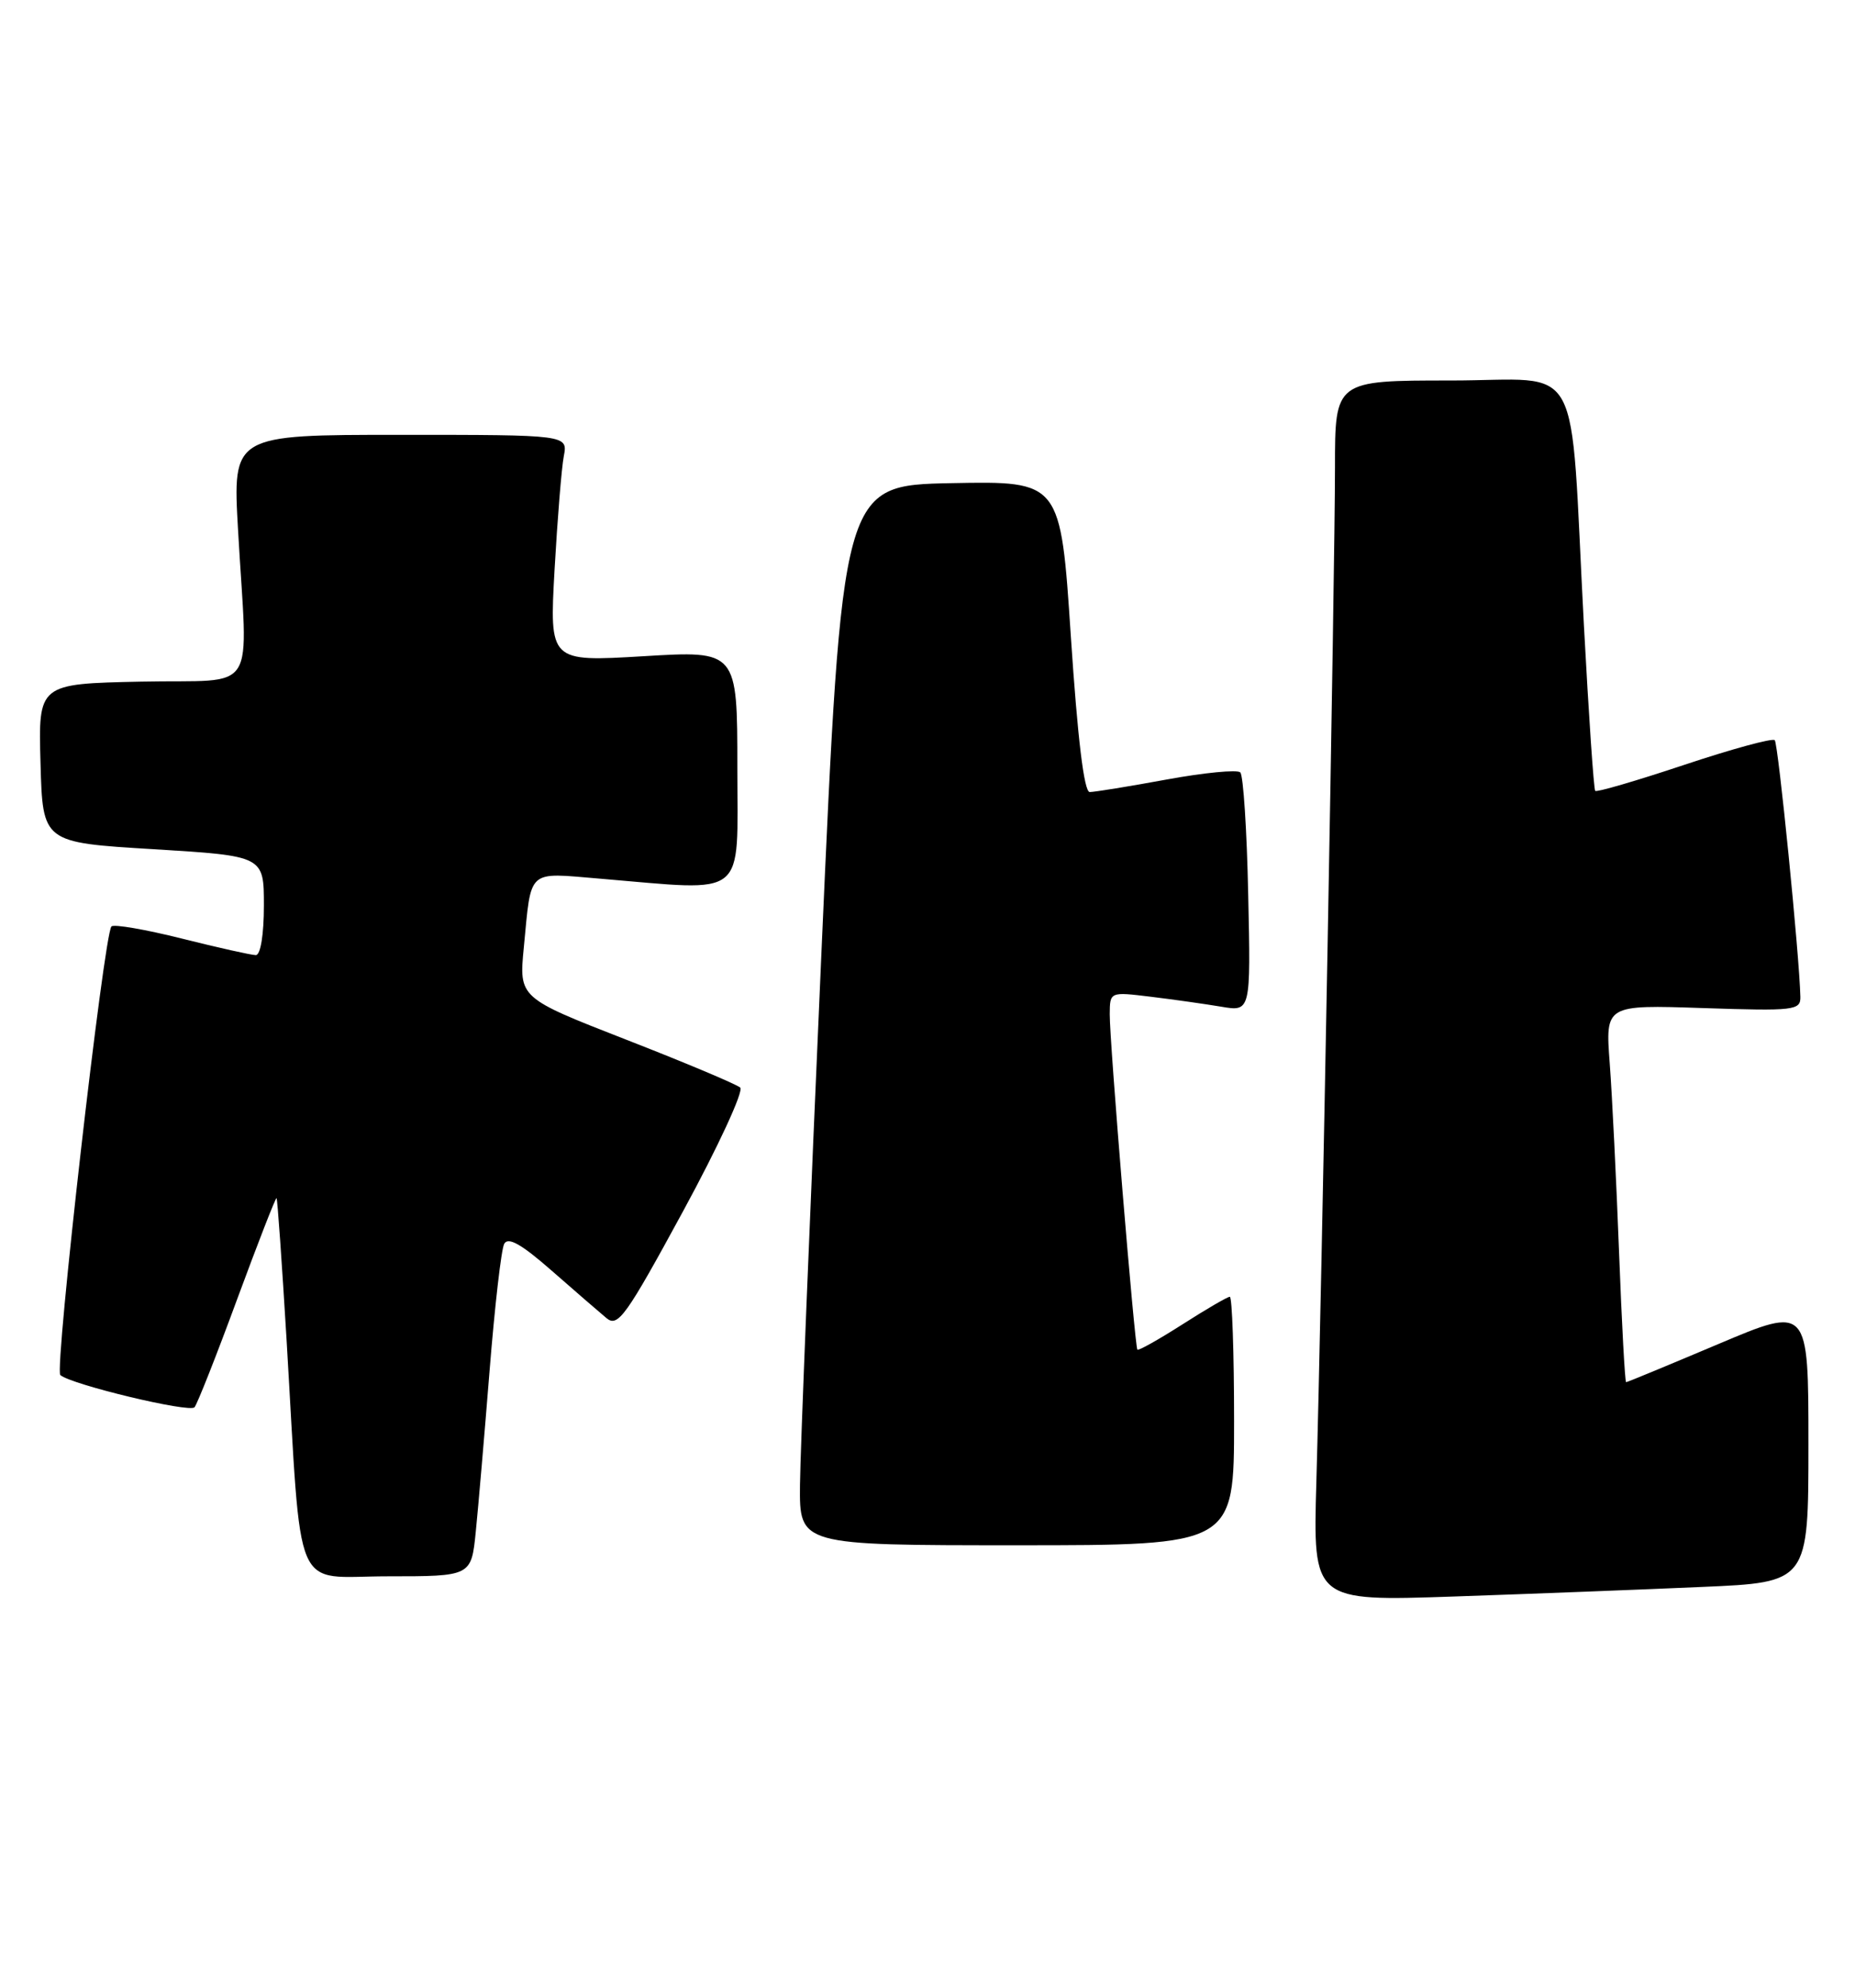 <?xml version="1.0" encoding="UTF-8" standalone="no"?>
<!DOCTYPE svg PUBLIC "-//W3C//DTD SVG 1.1//EN" "http://www.w3.org/Graphics/SVG/1.1/DTD/svg11.dtd" >
<svg xmlns="http://www.w3.org/2000/svg" xmlns:xlink="http://www.w3.org/1999/xlink" version="1.1" viewBox="0 0 239 256">
 <g >
 <path fill="currentColor"
d=" M 219.25 204.37 C 233.00 203.78 233.00 203.78 233.00 185.98 C 233.00 168.18 233.00 168.18 221.39 173.09 C 215.00 175.79 209.66 178.00 209.51 178.00 C 209.36 178.00 208.95 170.46 208.60 161.25 C 208.25 152.04 207.71 141.10 207.40 136.95 C 206.83 129.40 206.83 129.40 219.41 129.82 C 231.20 130.21 232.00 130.12 231.96 128.37 C 231.85 123.18 229.11 95.78 228.66 95.32 C 228.36 95.03 223.12 96.46 217.00 98.50 C 210.88 100.54 205.72 102.05 205.53 101.85 C 205.34 101.66 204.69 92.05 204.07 80.50 C 202.20 45.26 204.24 49.00 186.93 49.00 C 172.00 49.00 172.00 49.00 172.00 60.21 C 172.00 73.16 170.26 168.11 169.60 190.86 C 169.16 206.22 169.16 206.22 187.33 205.60 C 197.32 205.26 211.69 204.70 219.25 204.37 Z  M 61.30 197.25 C 61.62 194.09 62.42 184.75 63.08 176.50 C 63.74 168.25 64.58 160.91 64.96 160.19 C 65.46 159.25 67.17 160.21 71.07 163.63 C 74.06 166.25 77.24 169.00 78.14 169.75 C 79.61 170.97 80.64 169.54 88.01 155.98 C 92.54 147.65 95.85 140.49 95.37 140.06 C 94.89 139.63 88.28 136.85 80.68 133.89 C 66.86 128.50 66.86 128.50 67.49 122.00 C 68.48 111.77 67.82 112.37 77.24 113.15 C 96.51 114.76 95.00 115.97 95.00 98.89 C 95.00 83.78 95.00 83.78 82.89 84.51 C 70.79 85.23 70.79 85.23 71.45 73.37 C 71.82 66.84 72.35 60.26 72.64 58.75 C 73.16 56.00 73.16 56.00 51.56 56.00 C 29.97 56.00 29.97 56.00 30.67 68.25 C 31.90 89.98 33.51 87.46 18.22 87.78 C 4.93 88.06 4.93 88.06 5.22 98.28 C 5.50 108.50 5.50 108.50 19.75 109.36 C 34.00 110.23 34.00 110.23 34.00 116.61 C 34.00 120.35 33.57 123.00 32.96 123.00 C 32.39 123.00 28.10 122.04 23.43 120.87 C 18.75 119.70 14.67 118.99 14.36 119.31 C 13.39 120.27 6.99 176.39 7.77 177.08 C 9.15 178.30 24.43 181.97 25.06 181.23 C 25.41 180.83 27.89 174.56 30.56 167.30 C 33.24 160.04 35.52 154.19 35.63 154.30 C 35.75 154.41 36.32 162.60 36.92 172.50 C 38.93 206.23 37.55 203.00 49.94 203.00 C 60.72 203.00 60.72 203.00 61.30 197.25 Z  M 159.00 183.00 C 159.00 174.20 158.75 167.00 158.45 167.00 C 158.15 167.00 155.40 168.60 152.34 170.56 C 149.28 172.51 146.67 173.98 146.54 173.81 C 146.20 173.37 142.95 134.06 142.98 130.61 C 143.00 127.72 143.00 127.72 148.25 128.36 C 151.14 128.71 155.22 129.29 157.32 129.64 C 161.15 130.29 161.15 130.29 160.82 115.22 C 160.65 106.94 160.19 99.85 159.80 99.47 C 159.42 99.09 155.14 99.50 150.30 100.39 C 145.46 101.28 141.00 102.00 140.40 102.00 C 139.67 102.00 138.84 95.10 137.97 81.97 C 136.65 61.95 136.65 61.95 122.58 62.22 C 108.50 62.50 108.50 62.50 105.82 123.00 C 104.35 156.28 103.11 186.99 103.07 191.25 C 103.00 199.00 103.00 199.00 131.00 199.00 C 159.00 199.00 159.00 199.00 159.00 183.00 Z "/>
</g>
</svg>